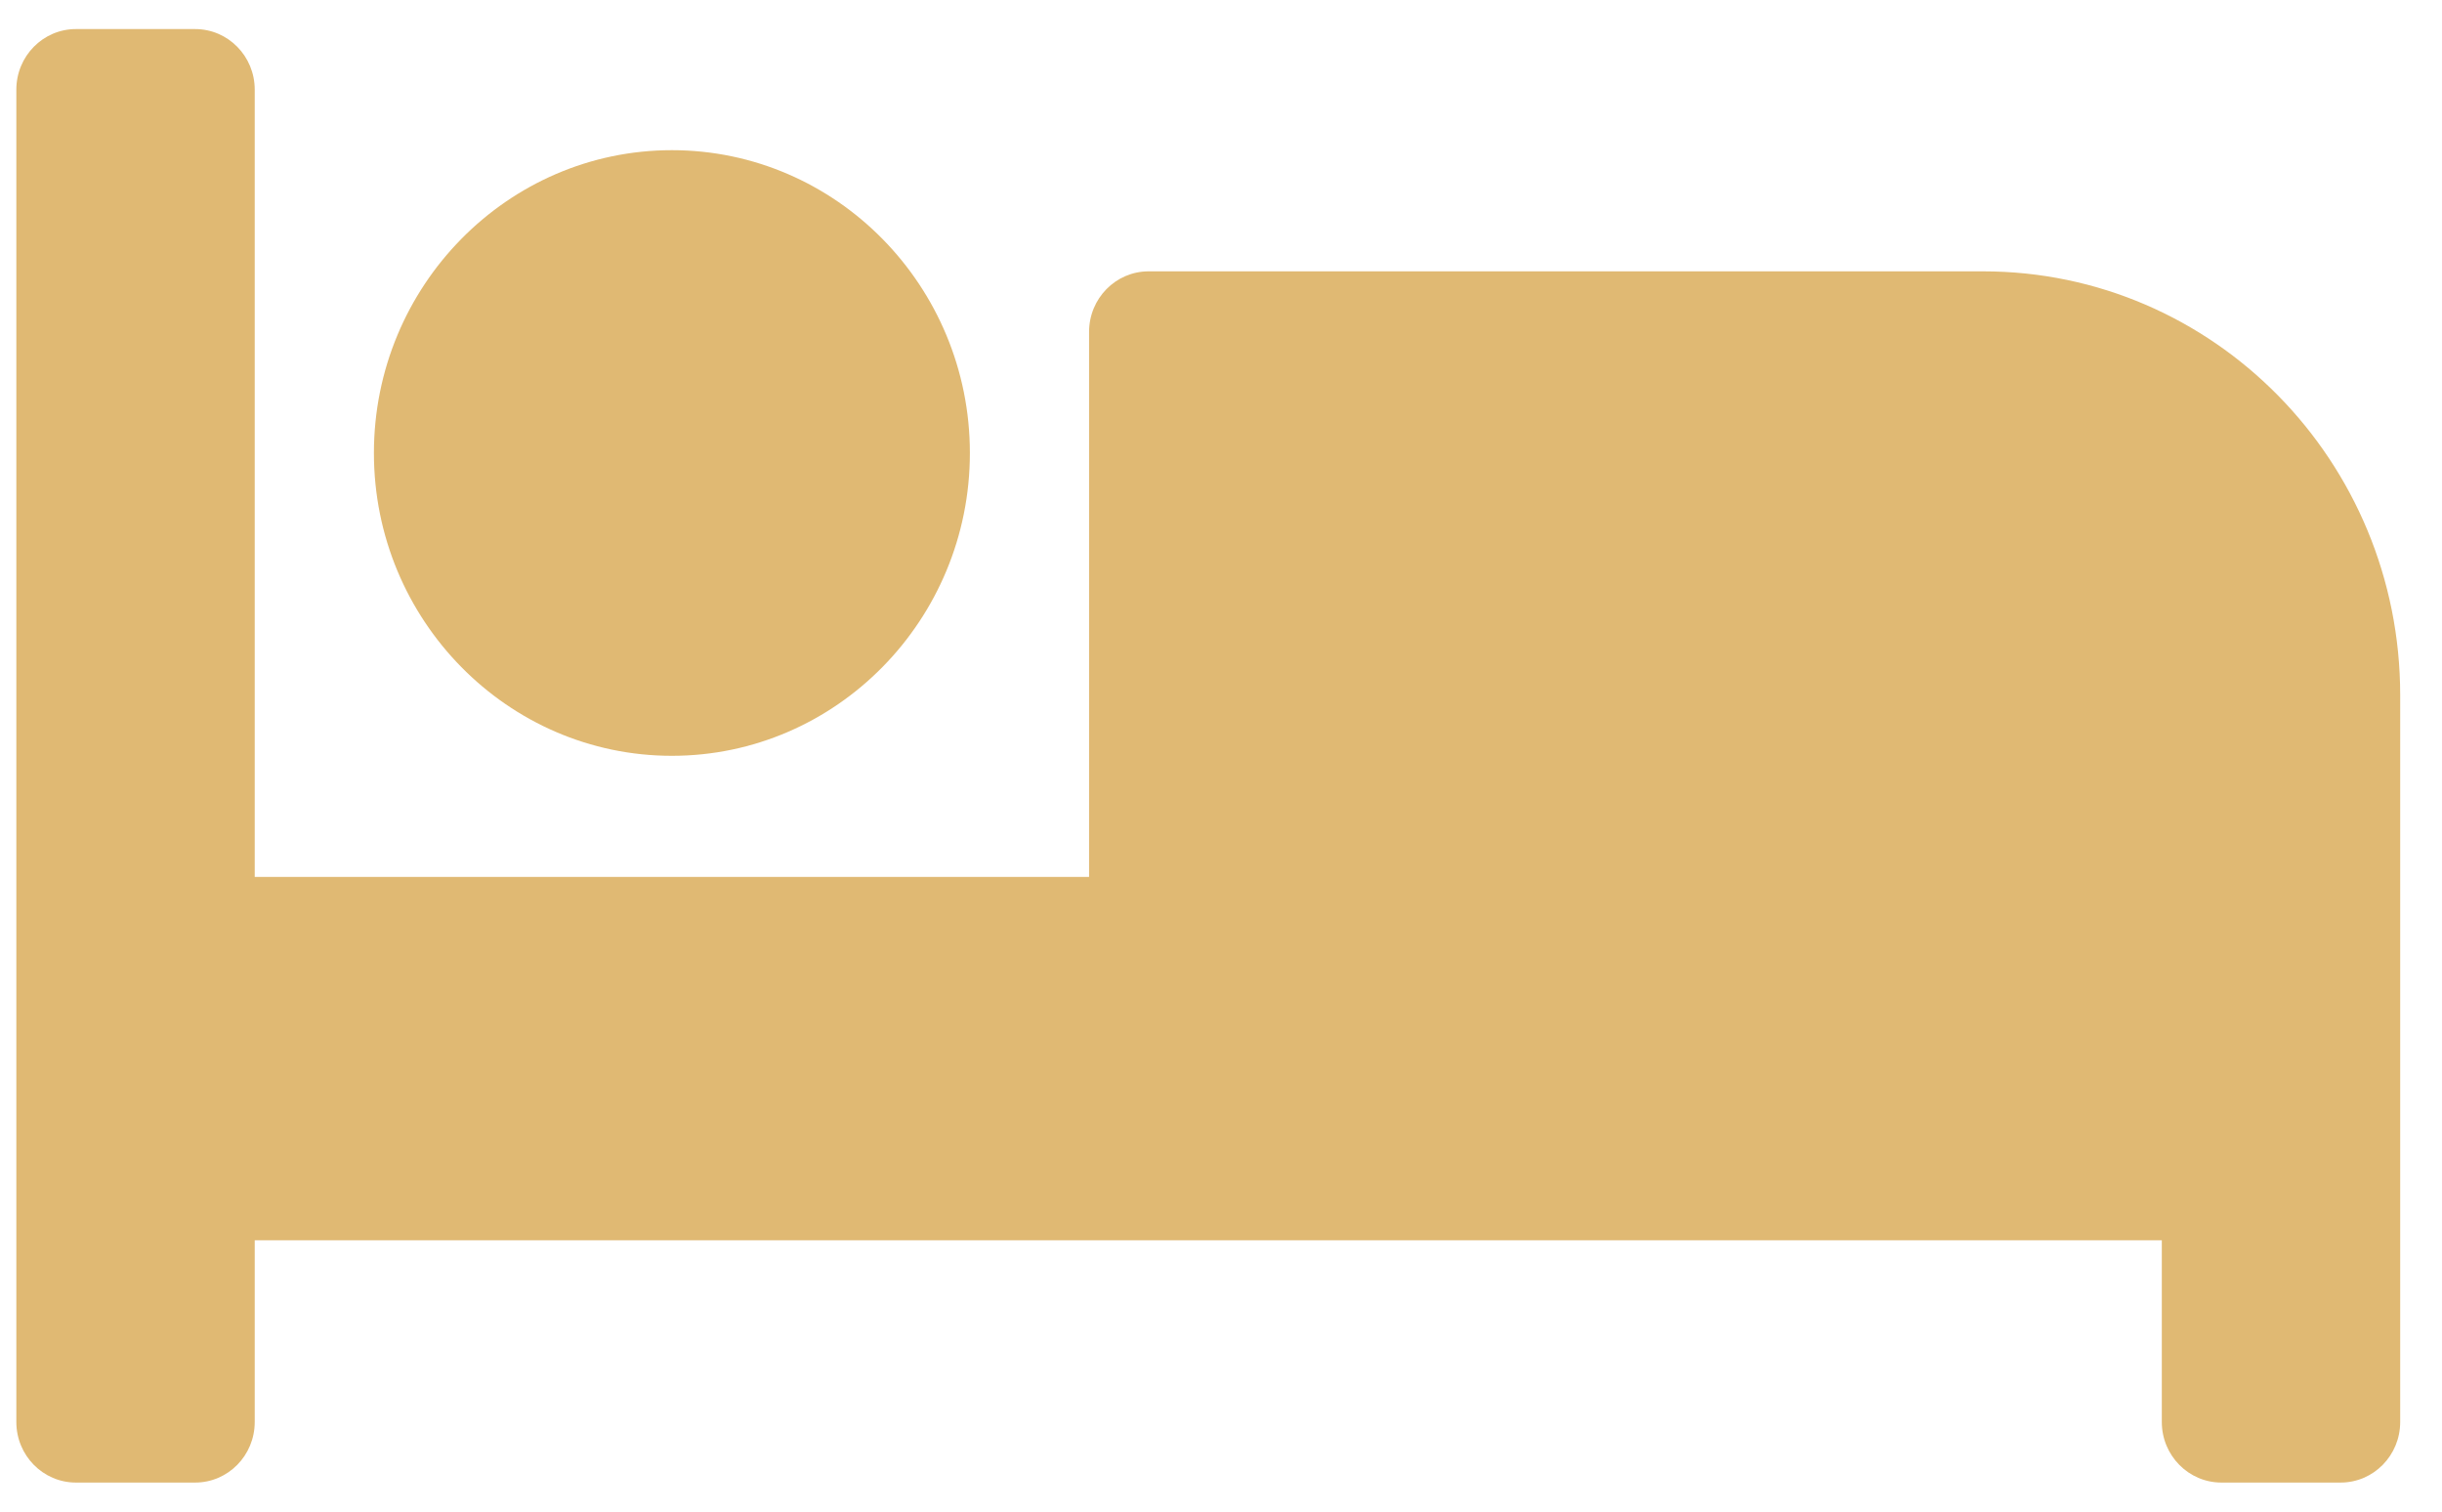 <svg width="42" height="26" viewBox="0 0 42 26" fill="none" xmlns="http://www.w3.org/2000/svg">
<path d="M11.556 13C14.382 13 16.681 10.663 16.681 7.792C16.681 4.92 14.382 2.583 11.556 2.583C8.73 2.583 6.431 4.92 6.431 7.792C6.431 10.663 8.73 13 11.556 13ZM34.106 4.667H19.756C19.19 4.667 18.731 5.133 18.731 5.708V15.083H4.381V1.542C4.381 0.966 3.923 0.5 3.356 0.5H1.306C0.74 0.5 0.281 0.966 0.281 1.542V24.458C0.281 25.034 0.74 25.5 1.306 25.5H3.356C3.923 25.5 4.381 25.034 4.381 24.458V21.333H37.181V24.458C37.181 25.034 37.64 25.5 38.206 25.5H40.256C40.823 25.5 41.281 25.034 41.281 24.458V11.958C41.281 7.931 38.069 4.667 34.106 4.667Z" fill="#E0B973"/>
</svg>
